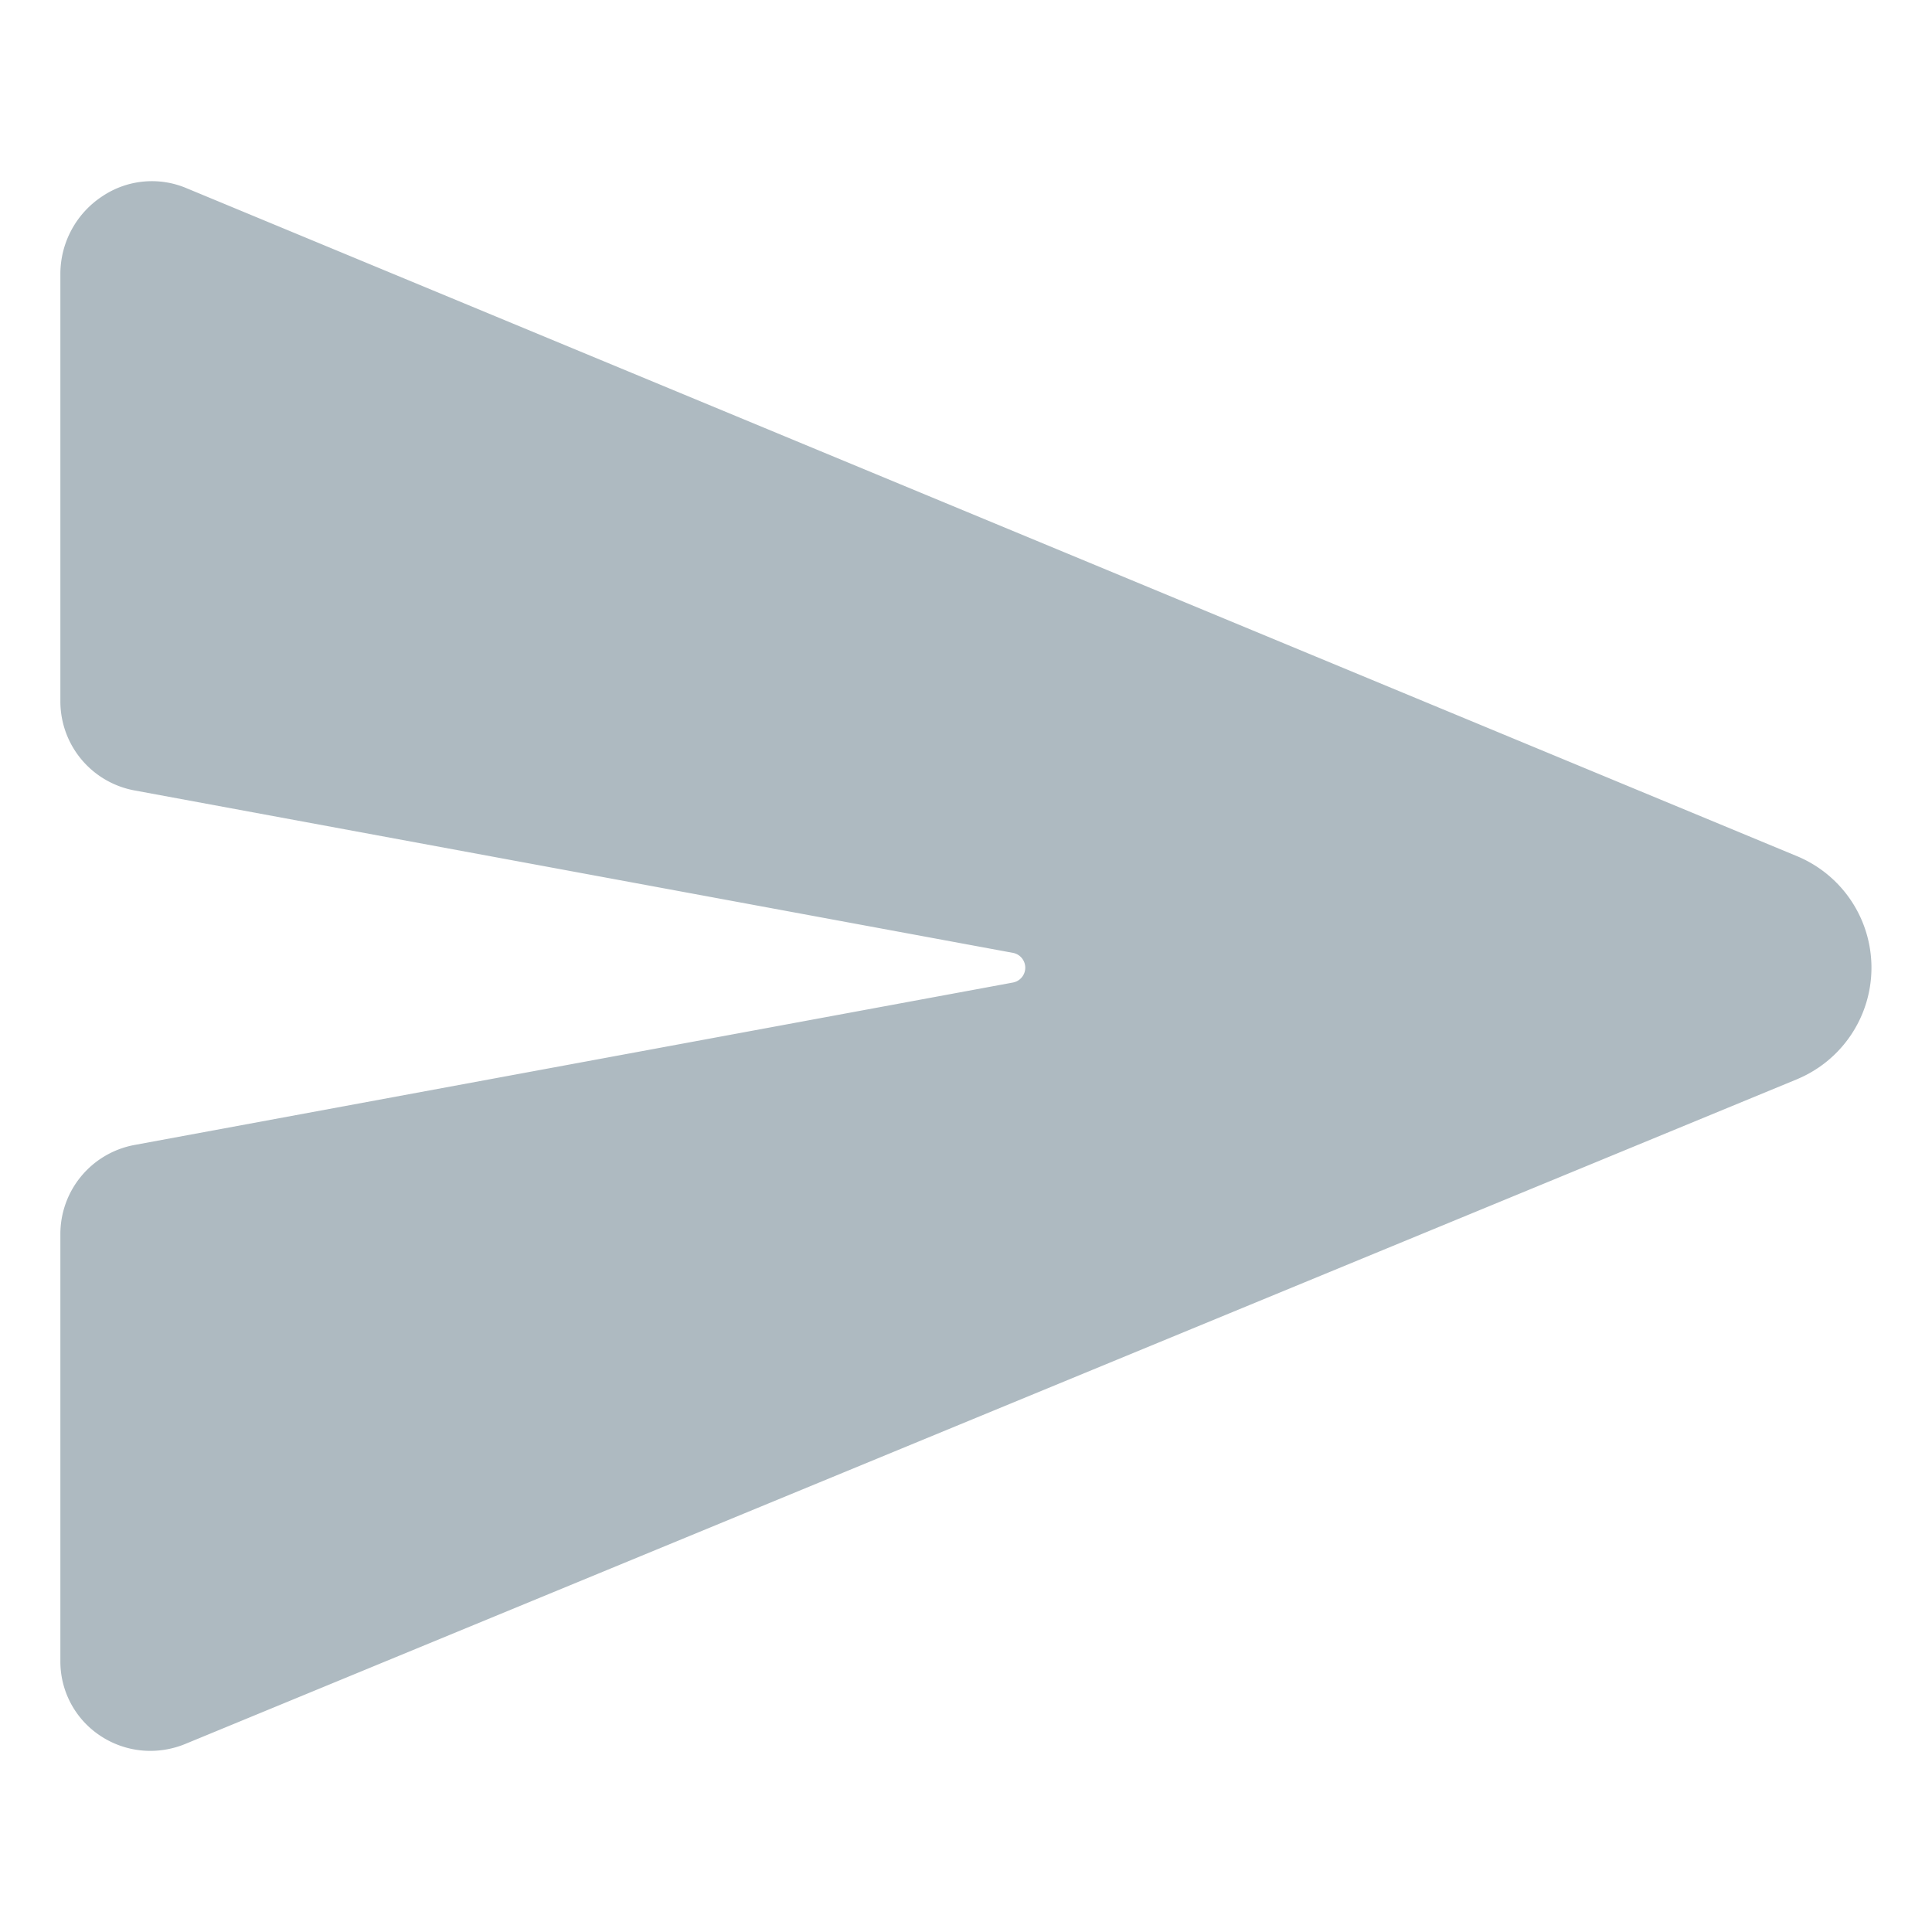    <svg
      viewBox="0 0 512 512"
      fill="#AEBAC1"
      height="30px"
      width="30px"
    >
      <path d="M476.59 227.05l-.16-.07L49.35 49.84A23.56 23.56 0 0027.14 52 24.65 24.65 0 0016 72.59v113.29a24 24 0 0019.52 23.57l232.93 43.07a4 4 0 010 7.86L35.53 303.45A24 24 0 0016 327v113.31A23.57 23.57 0 0026.59 460a23.94 23.94 0 0013.22 4 24.55 24.55 0 009.52-1.93L476.4 285.94l.19-.09a32 32 0 000-58.8z" />
    </svg>